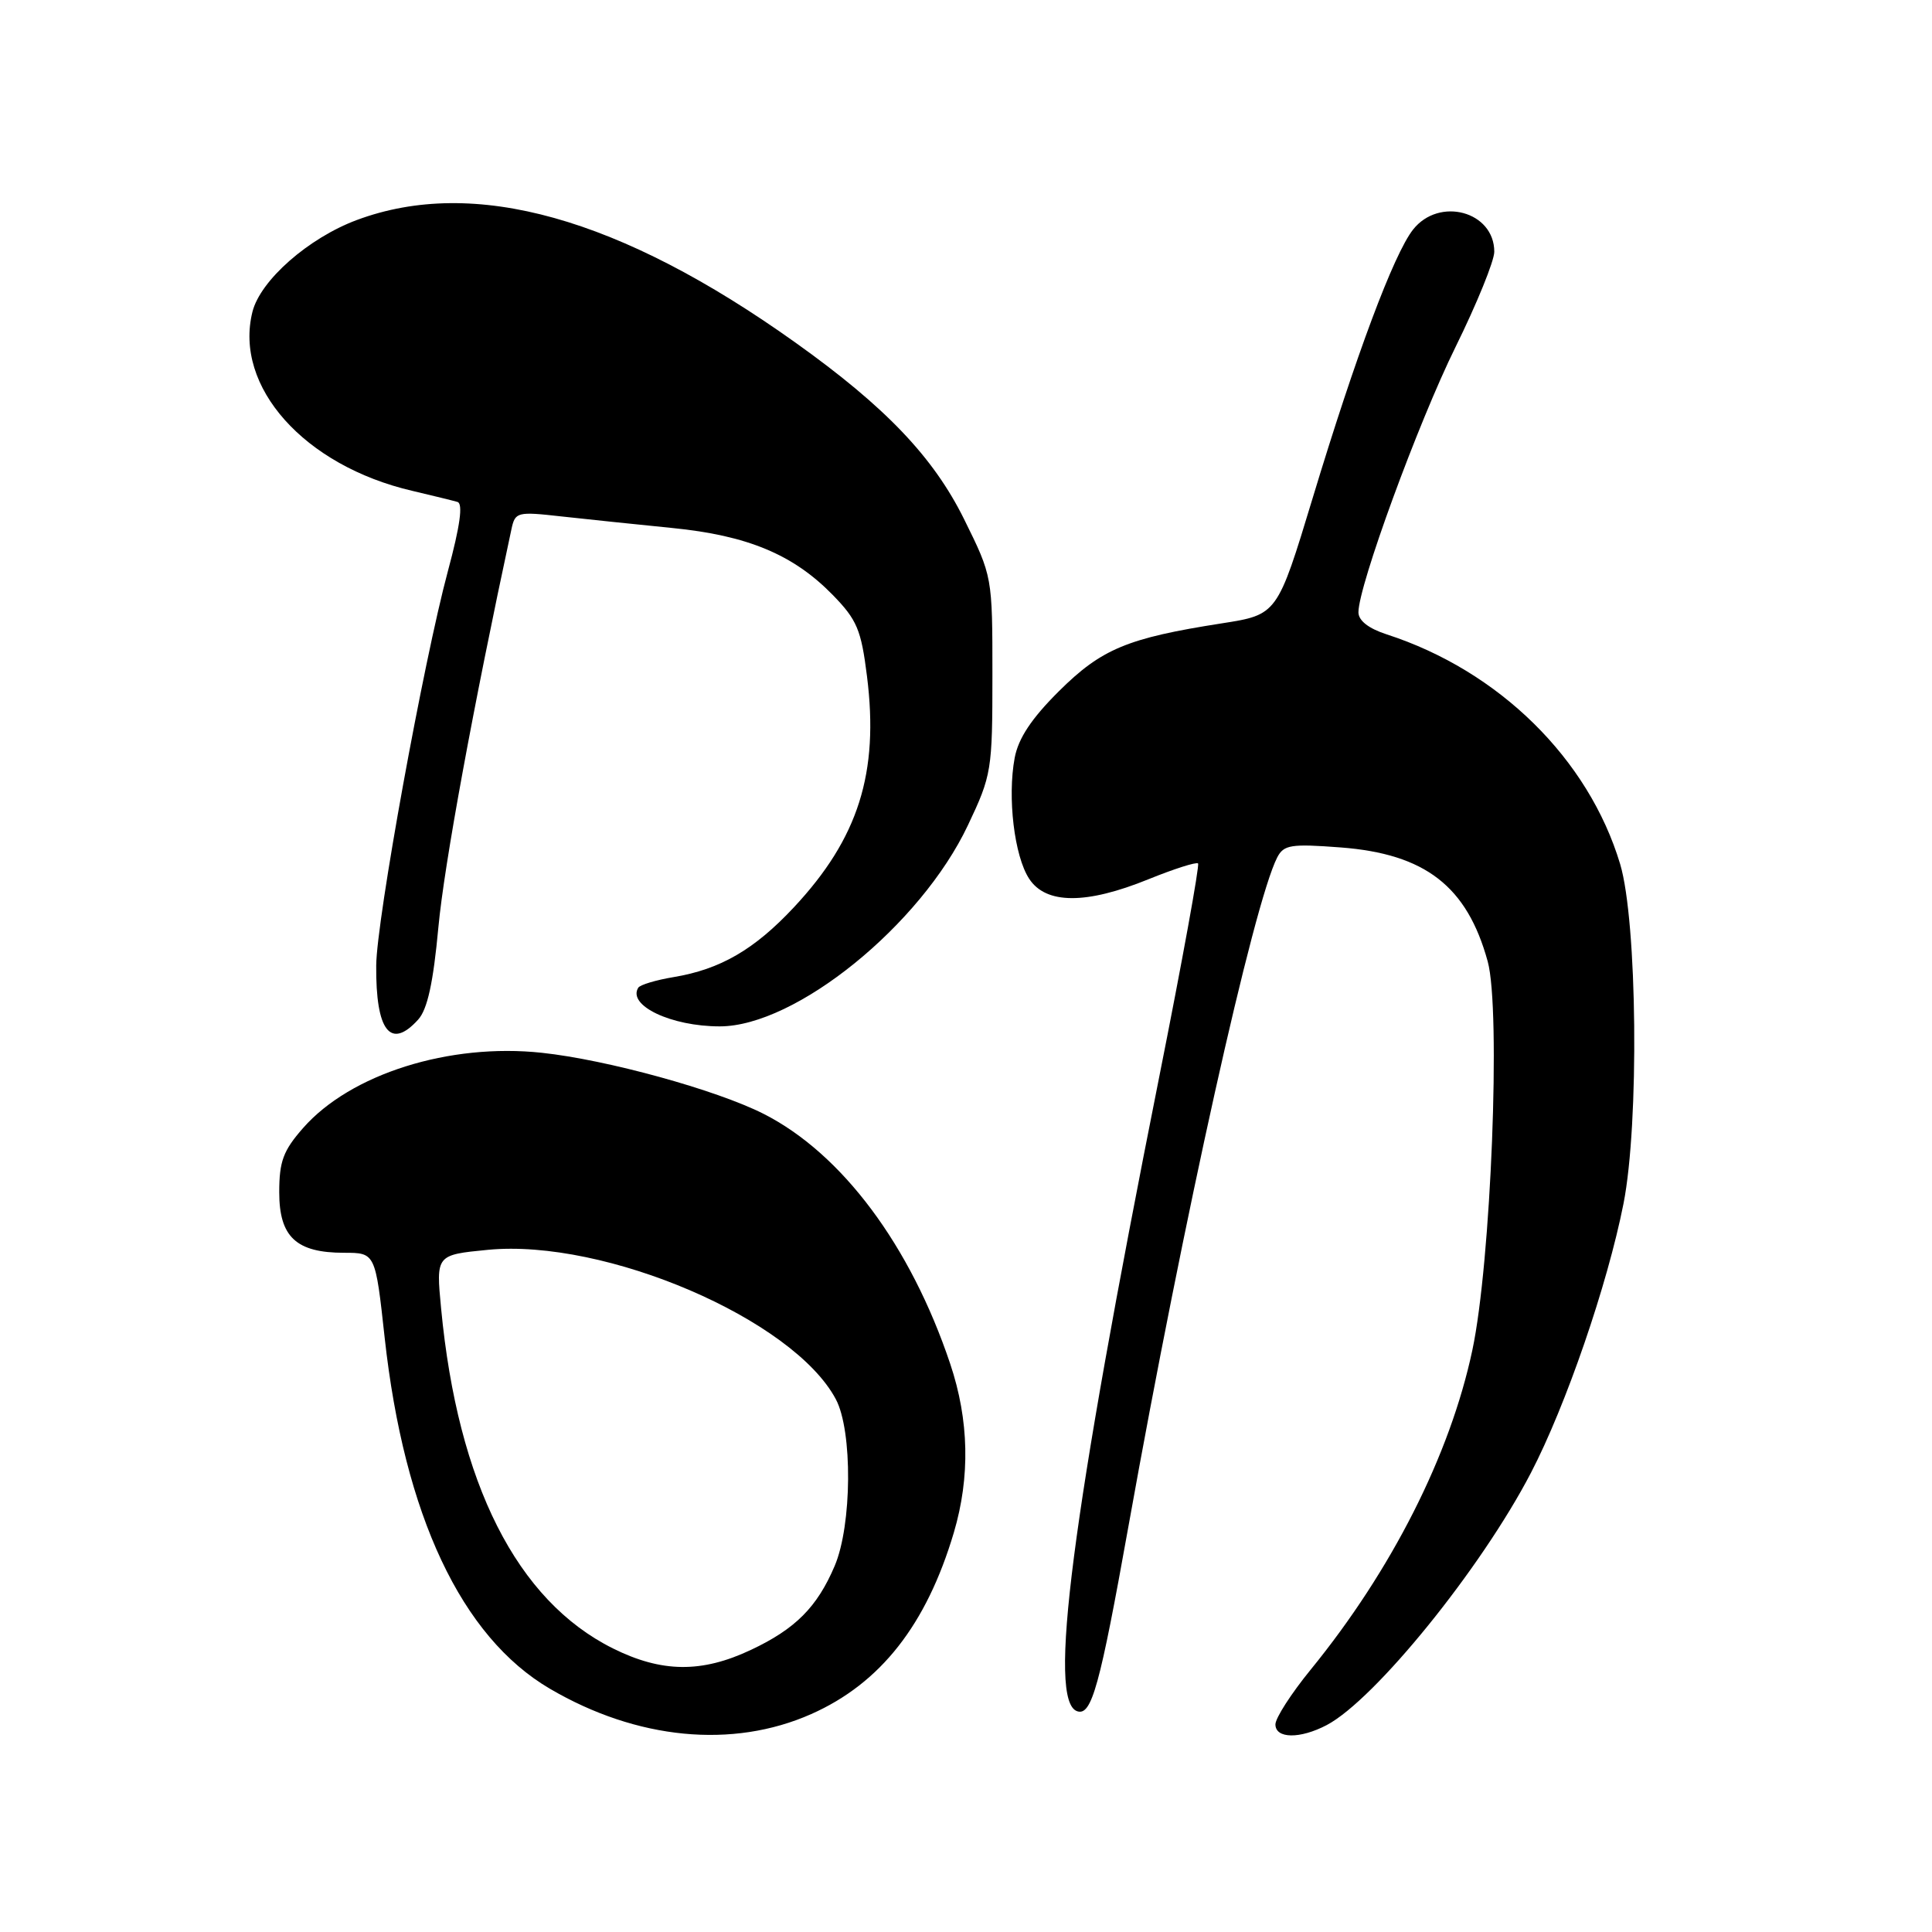 <?xml version="1.0" encoding="UTF-8" standalone="no"?>
<!DOCTYPE svg PUBLIC "-//W3C//DTD SVG 1.1//EN" "http://www.w3.org/Graphics/SVG/1.1/DTD/svg11.dtd" >
<svg xmlns="http://www.w3.org/2000/svg" xmlns:xlink="http://www.w3.org/1999/xlink" version="1.1" viewBox="0 0 256 256">
 <g >
 <path fill="currentColor"
d=" M 107.50 227.12 C 116.67 223.05 122.76 215.30 126.39 203.07 C 128.57 195.70 128.41 188.17 125.91 180.72 C 120.65 165.03 111.55 152.84 101.16 147.58 C 94.89 144.41 80.41 140.42 71.80 139.50 C 59.54 138.18 46.44 142.31 40.16 149.47 C 37.53 152.46 37.00 153.89 37.00 157.98 C 37.00 163.90 39.25 166.00 45.59 166.00 C 49.74 166.00 49.74 166.00 50.97 177.25 C 53.56 200.78 61.14 216.90 72.87 223.77 C 84.39 230.52 97.07 231.75 107.50 227.12 Z  M 175.80 228.58 C 182.19 225.21 196.26 207.84 202.85 195.17 C 207.50 186.23 212.99 170.26 215.12 159.50 C 217.22 148.87 216.95 122.11 214.68 114.50 C 210.50 100.56 198.63 88.88 183.75 84.06 C 181.34 83.28 180.00 82.23 180.00 81.13 C 180.00 77.63 187.90 56.05 192.87 45.97 C 195.69 40.25 198.00 34.57 198.00 33.36 C 198.00 28.01 190.69 26.03 187.23 30.43 C 184.67 33.69 179.64 47.14 173.94 65.98 C 169.25 81.45 169.25 81.45 161.88 82.60 C 149.39 84.55 145.96 85.98 140.32 91.58 C 136.68 95.20 134.94 97.82 134.45 100.42 C 133.47 105.65 134.40 113.44 136.37 116.44 C 138.59 119.84 143.93 119.86 152.19 116.50 C 155.57 115.13 158.52 114.19 158.75 114.41 C 158.97 114.64 156.66 127.35 153.61 142.66 C 141.92 201.36 138.80 225.46 142.74 226.75 C 144.65 227.38 145.72 223.49 149.54 202.16 C 156.84 161.36 166.12 119.65 169.24 113.61 C 170.11 111.94 171.05 111.79 177.64 112.29 C 188.85 113.14 194.40 117.44 197.13 127.40 C 198.89 133.84 197.57 167.31 195.09 178.92 C 192.14 192.79 184.42 208.05 173.67 221.24 C 171.10 224.39 169.00 227.65 169.00 228.49 C 169.00 230.40 172.26 230.44 175.80 228.58 Z  M 55.41 135.10 C 56.64 133.74 57.41 130.21 58.09 122.85 C 58.86 114.59 62.69 93.72 67.77 70.12 C 68.26 67.84 68.52 67.77 74.39 68.43 C 77.75 68.80 84.35 69.49 89.06 69.96 C 99.05 70.95 105.10 73.47 110.33 78.82 C 113.56 82.13 114.11 83.44 114.88 89.60 C 116.49 102.41 113.75 111.08 105.18 120.24 C 99.95 125.83 95.45 128.44 89.26 129.47 C 86.92 129.86 84.81 130.49 84.57 130.88 C 83.12 133.24 88.94 136.00 95.37 136.00 C 105.43 136.00 121.99 122.59 128.25 109.36 C 131.40 102.71 131.50 102.10 131.50 89.45 C 131.50 76.39 131.50 76.39 127.75 68.80 C 123.67 60.55 117.32 53.90 105.42 45.41 C 82.13 28.79 62.80 23.38 47.29 29.15 C 40.87 31.54 34.50 37.14 33.45 41.32 C 30.97 51.24 40.31 61.71 54.63 65.04 C 57.31 65.67 60.00 66.33 60.62 66.51 C 61.37 66.73 60.97 69.66 59.35 75.67 C 56.12 87.67 49.89 121.91 49.85 127.94 C 49.78 136.62 51.75 139.15 55.41 135.10 Z  M 81.21 218.42 C 68.49 212.08 60.66 196.59 58.45 173.39 C 57.77 166.28 57.77 166.28 64.63 165.61 C 80.18 164.10 105.11 174.80 110.75 185.40 C 112.99 189.59 112.90 202.09 110.60 207.49 C 108.28 212.95 105.39 215.85 99.50 218.62 C 92.97 221.70 87.68 221.64 81.21 218.42 Z "/>
</g>
</svg>